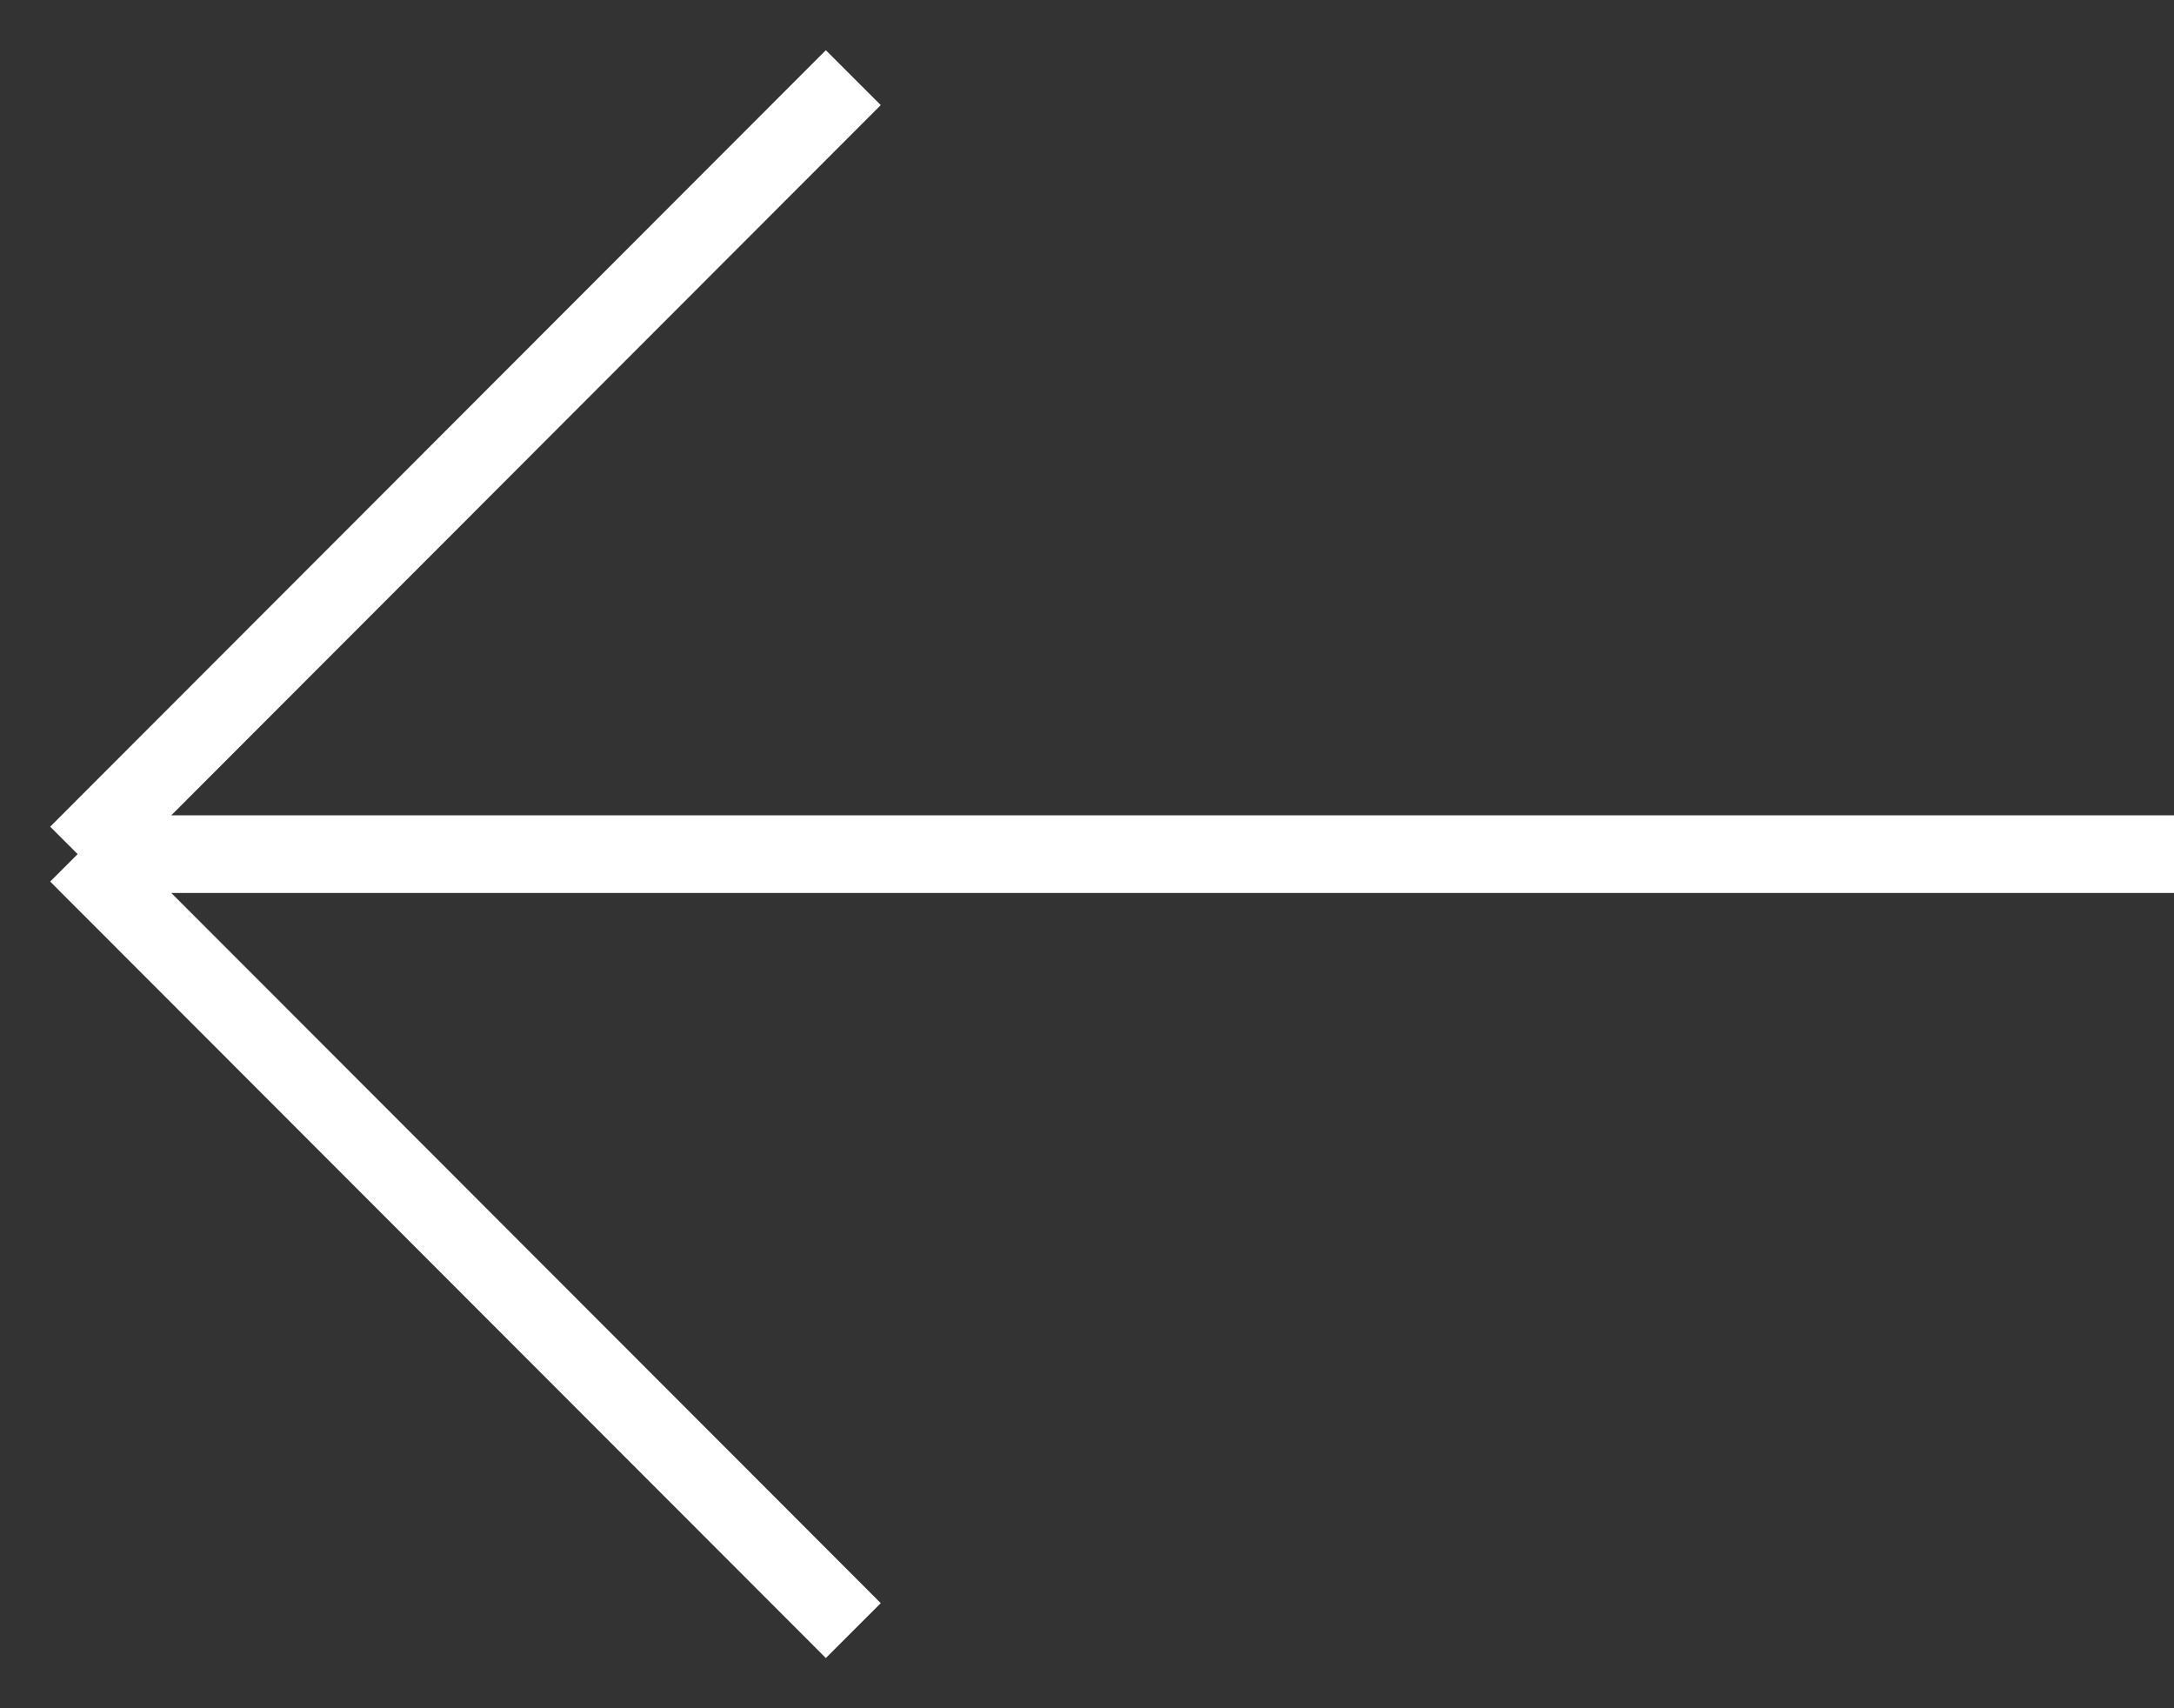 <svg width="28" height="22" viewBox="0 0 28 22" fill="none" xmlns="http://www.w3.org/2000/svg">
<rect x="0" y="0" width="28" height="22" fill="#333333" stroke="none"/>
<path d="M28 11L1 11M1 11L10.99 1M1 11L10.99 21" stroke="white"/>
</svg>
